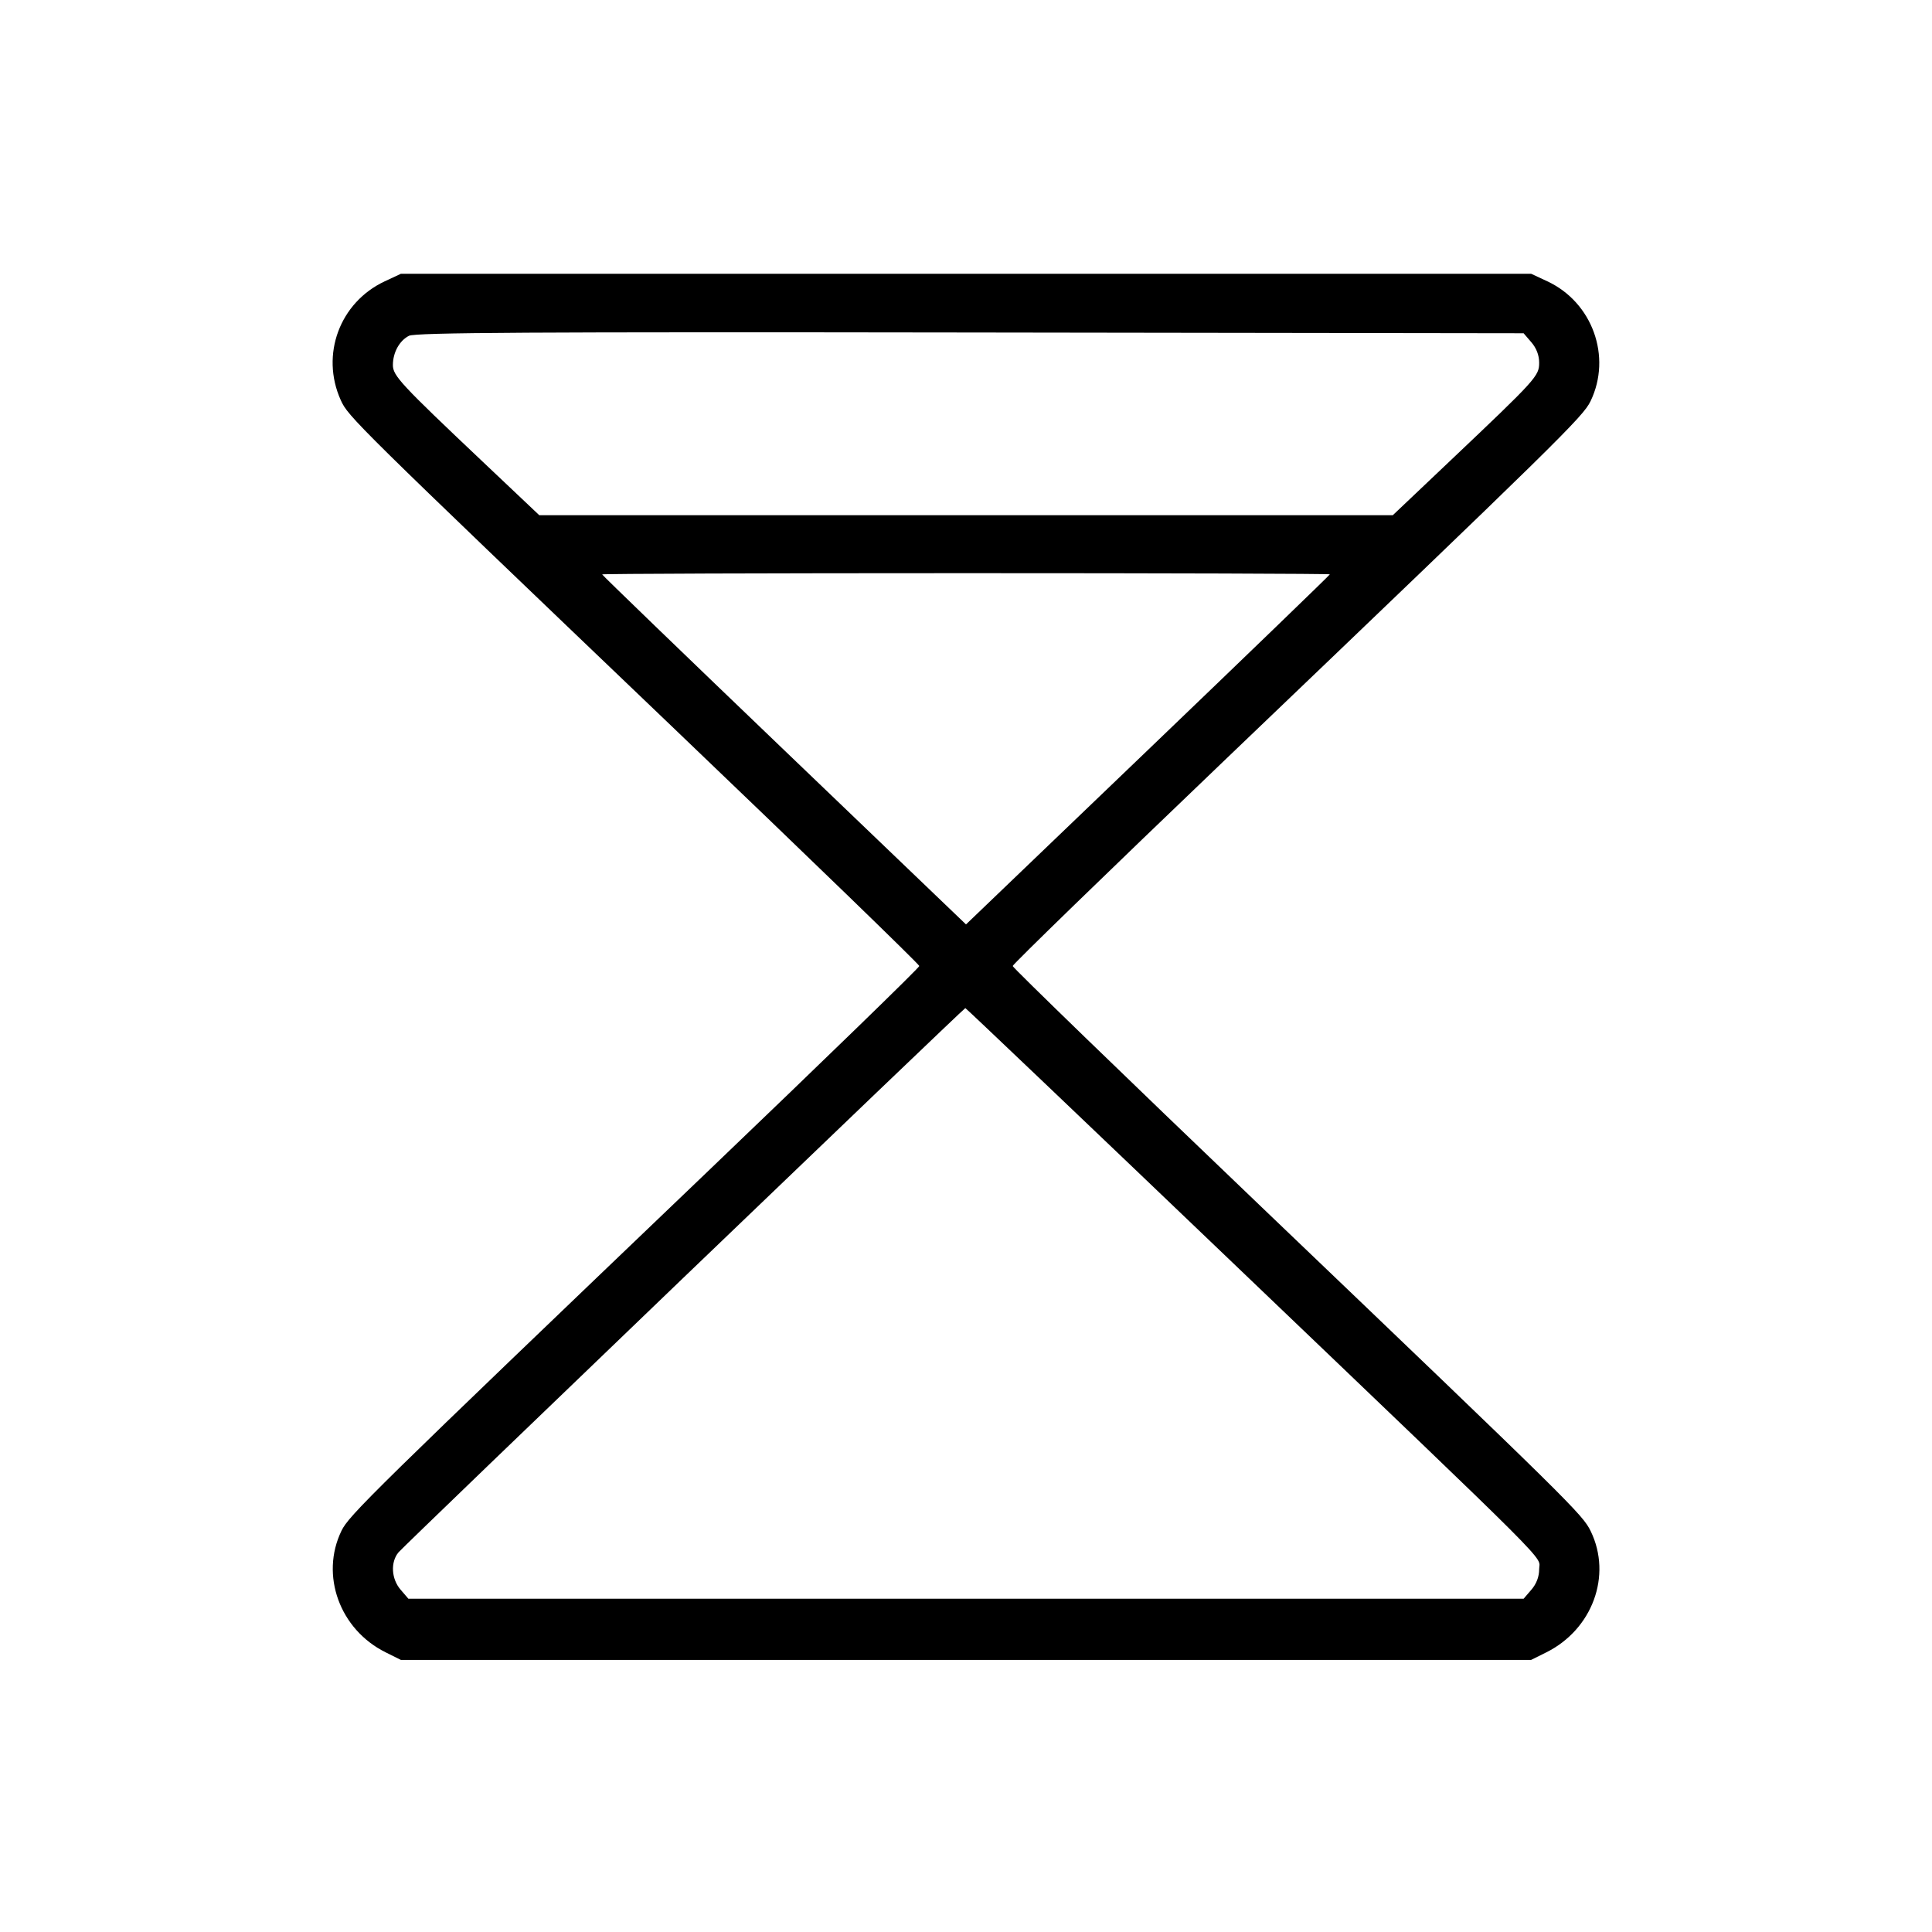 <svg fill="currentColor" viewBox="0 0 256 256" xmlns="http://www.w3.org/2000/svg"><path d="M50.987 37.273 C 45.013 40.067,42.443 46.998,45.149 53.013 C 46.141 55.218,46.855 55.921,88.960 96.188 C 107.029 113.469,121.813 127.785,121.813 128.002 C 121.813 128.219,109.237 140.430,93.867 155.138 C 49.115 197.960,46.245 200.775,45.246 202.839 C 42.398 208.722,45.010 215.917,51.089 218.937 L 53.120 219.947 128.000 219.947 L 202.880 219.947 204.881 218.952 C 211.005 215.907,213.627 208.774,210.781 202.896 C 209.702 200.667,208.272 199.259,167.253 160.026 C 149.067 142.631,134.187 128.220,134.187 128.002 C 134.187 127.784,146.763 115.574,162.133 100.869 C 206.661 58.269,209.746 55.242,210.751 53.166 C 213.604 47.272,211.008 40.060,205.030 37.276 L 202.880 36.275 128.000 36.275 L 53.120 36.275 50.987 37.273 M202.917 45.357 C 203.584 46.132,203.947 47.084,203.947 48.056 C 203.947 49.825,203.598 50.209,192.223 60.994 L 184.553 68.267 128.005 68.267 L 71.456 68.267 63.995 61.209 C 53.075 50.880,52.052 49.779,52.060 48.358 C 52.068 46.695,52.930 45.135,54.195 44.493 C 55.036 44.066,70.299 43.976,128.570 44.058 L 201.887 44.160 202.917 45.357 M176.213 76.103 C 176.213 76.189,165.366 86.662,152.107 99.375 L 128.001 122.490 103.894 99.384 C 90.635 86.675,79.787 76.203,79.787 76.112 C 79.787 76.021,101.483 75.947,128.000 75.947 C 154.517 75.947,176.213 76.017,176.213 76.103 M163.324 167.304 C 207.035 209.117,203.947 206.029,203.947 207.929 C 203.947 208.917,203.588 209.863,202.917 210.643 L 201.887 211.840 128.000 211.840 L 54.113 211.840 53.083 210.643 C 51.851 209.211,51.724 207.000,52.800 205.697 C 53.518 204.827,127.657 133.641,127.911 133.577 C 127.979 133.561,143.915 148.737,163.324 167.304 " stroke="none" fill-rule="evenodd"></path></svg>